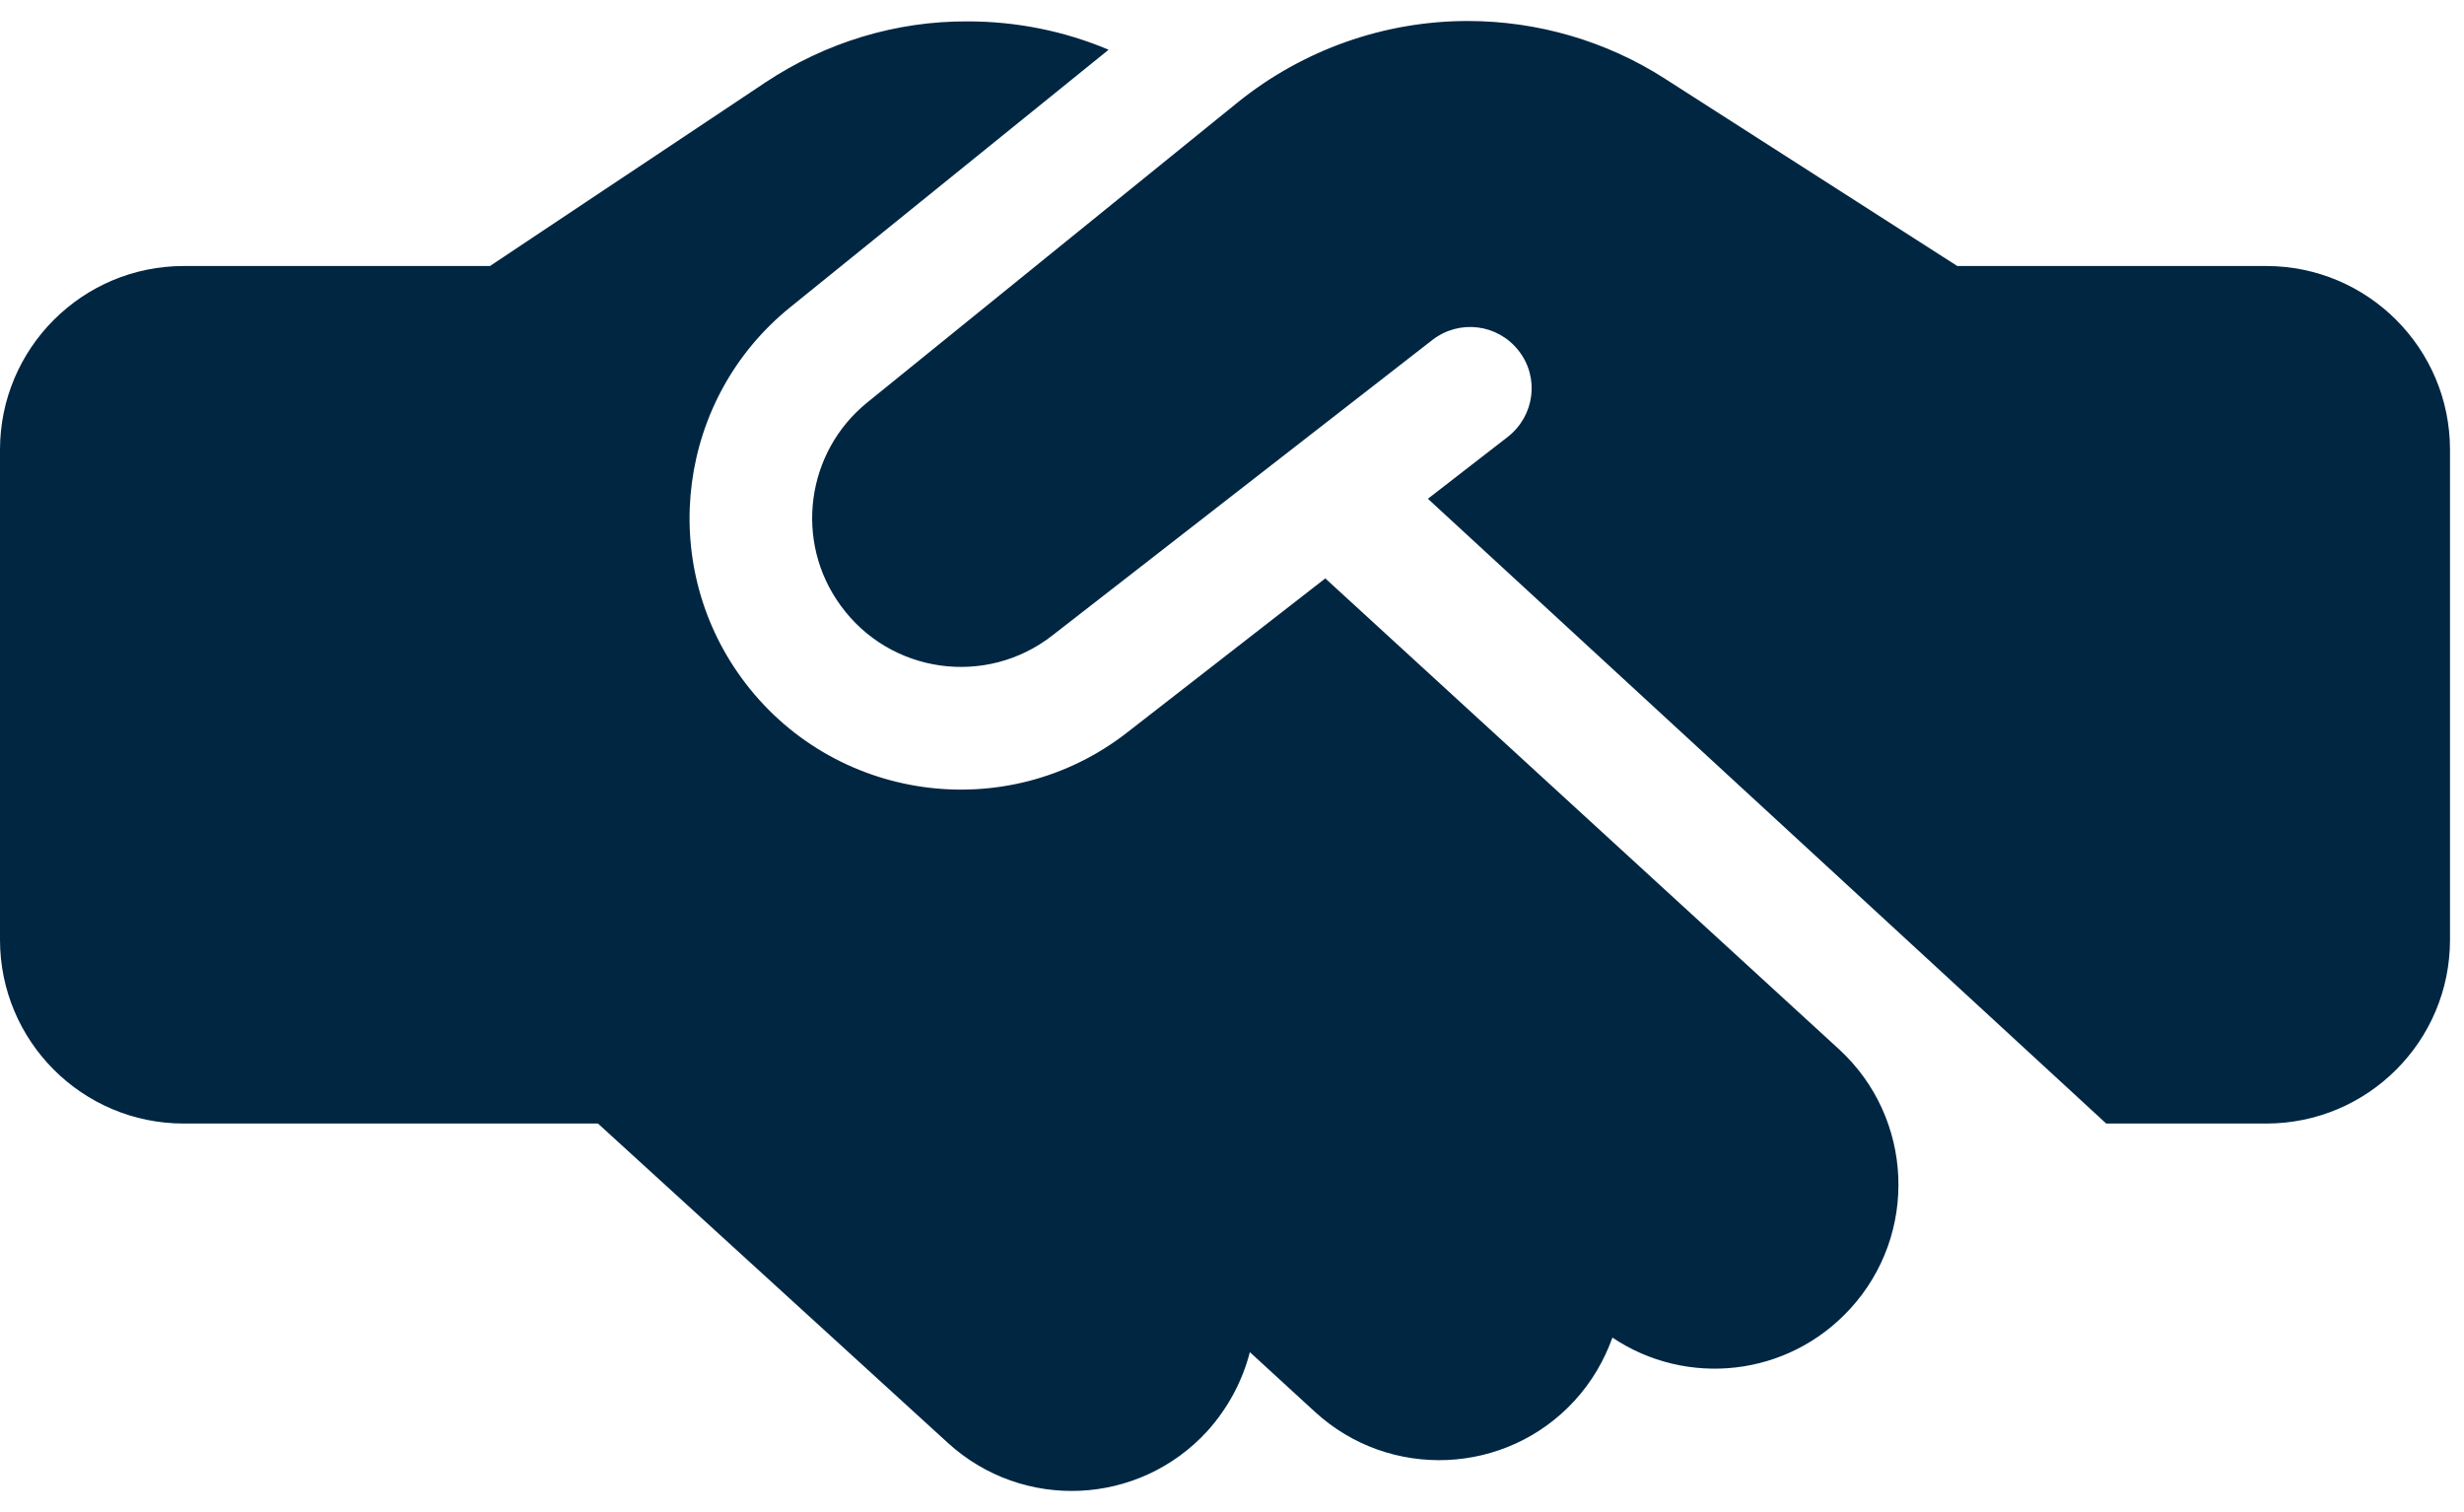 <svg width="44" height="27" viewBox="0 0 44 27" fill="none" xmlns="http://www.w3.org/2000/svg">
<path d="M22.107 1.824L15.49 7.184C14.39 8.072 14.178 9.672 15.012 10.813C15.894 12.03 17.609 12.27 18.792 11.347L25.58 6.069C26.059 5.7 26.742 5.782 27.118 6.261C27.494 6.739 27.405 7.423 26.927 7.799L25.498 8.906L37.611 20.062H40.469C42.28 20.062 43.75 18.593 43.75 16.781V8.031C43.75 6.22 42.28 4.75 40.469 4.75H34.952L34.685 4.579L29.723 1.4C28.677 0.73 27.453 0.375 26.209 0.375C24.719 0.375 23.27 0.888 22.107 1.824ZM23.666 10.328L20.132 13.076C17.979 14.758 14.854 14.32 13.241 12.105C11.724 10.021 12.106 7.108 14.109 5.488L19.797 0.888C19.004 0.553 18.149 0.382 17.281 0.382C15.996 0.375 14.745 0.758 13.672 1.469L8.75 4.75H3.281C1.47 4.75 0 6.22 0 8.031V16.781C0 18.593 1.47 20.062 3.281 20.062H10.678L16.926 25.764C18.266 26.987 20.337 26.892 21.561 25.552C21.936 25.135 22.189 24.649 22.319 24.144L23.481 25.21C24.814 26.434 26.893 26.345 28.116 25.012C28.424 24.677 28.649 24.287 28.793 23.884C30.119 24.773 31.924 24.588 33.038 23.371C34.262 22.038 34.173 19.96 32.84 18.736L23.666 10.328Z" fill="#002642"/>
</svg>
